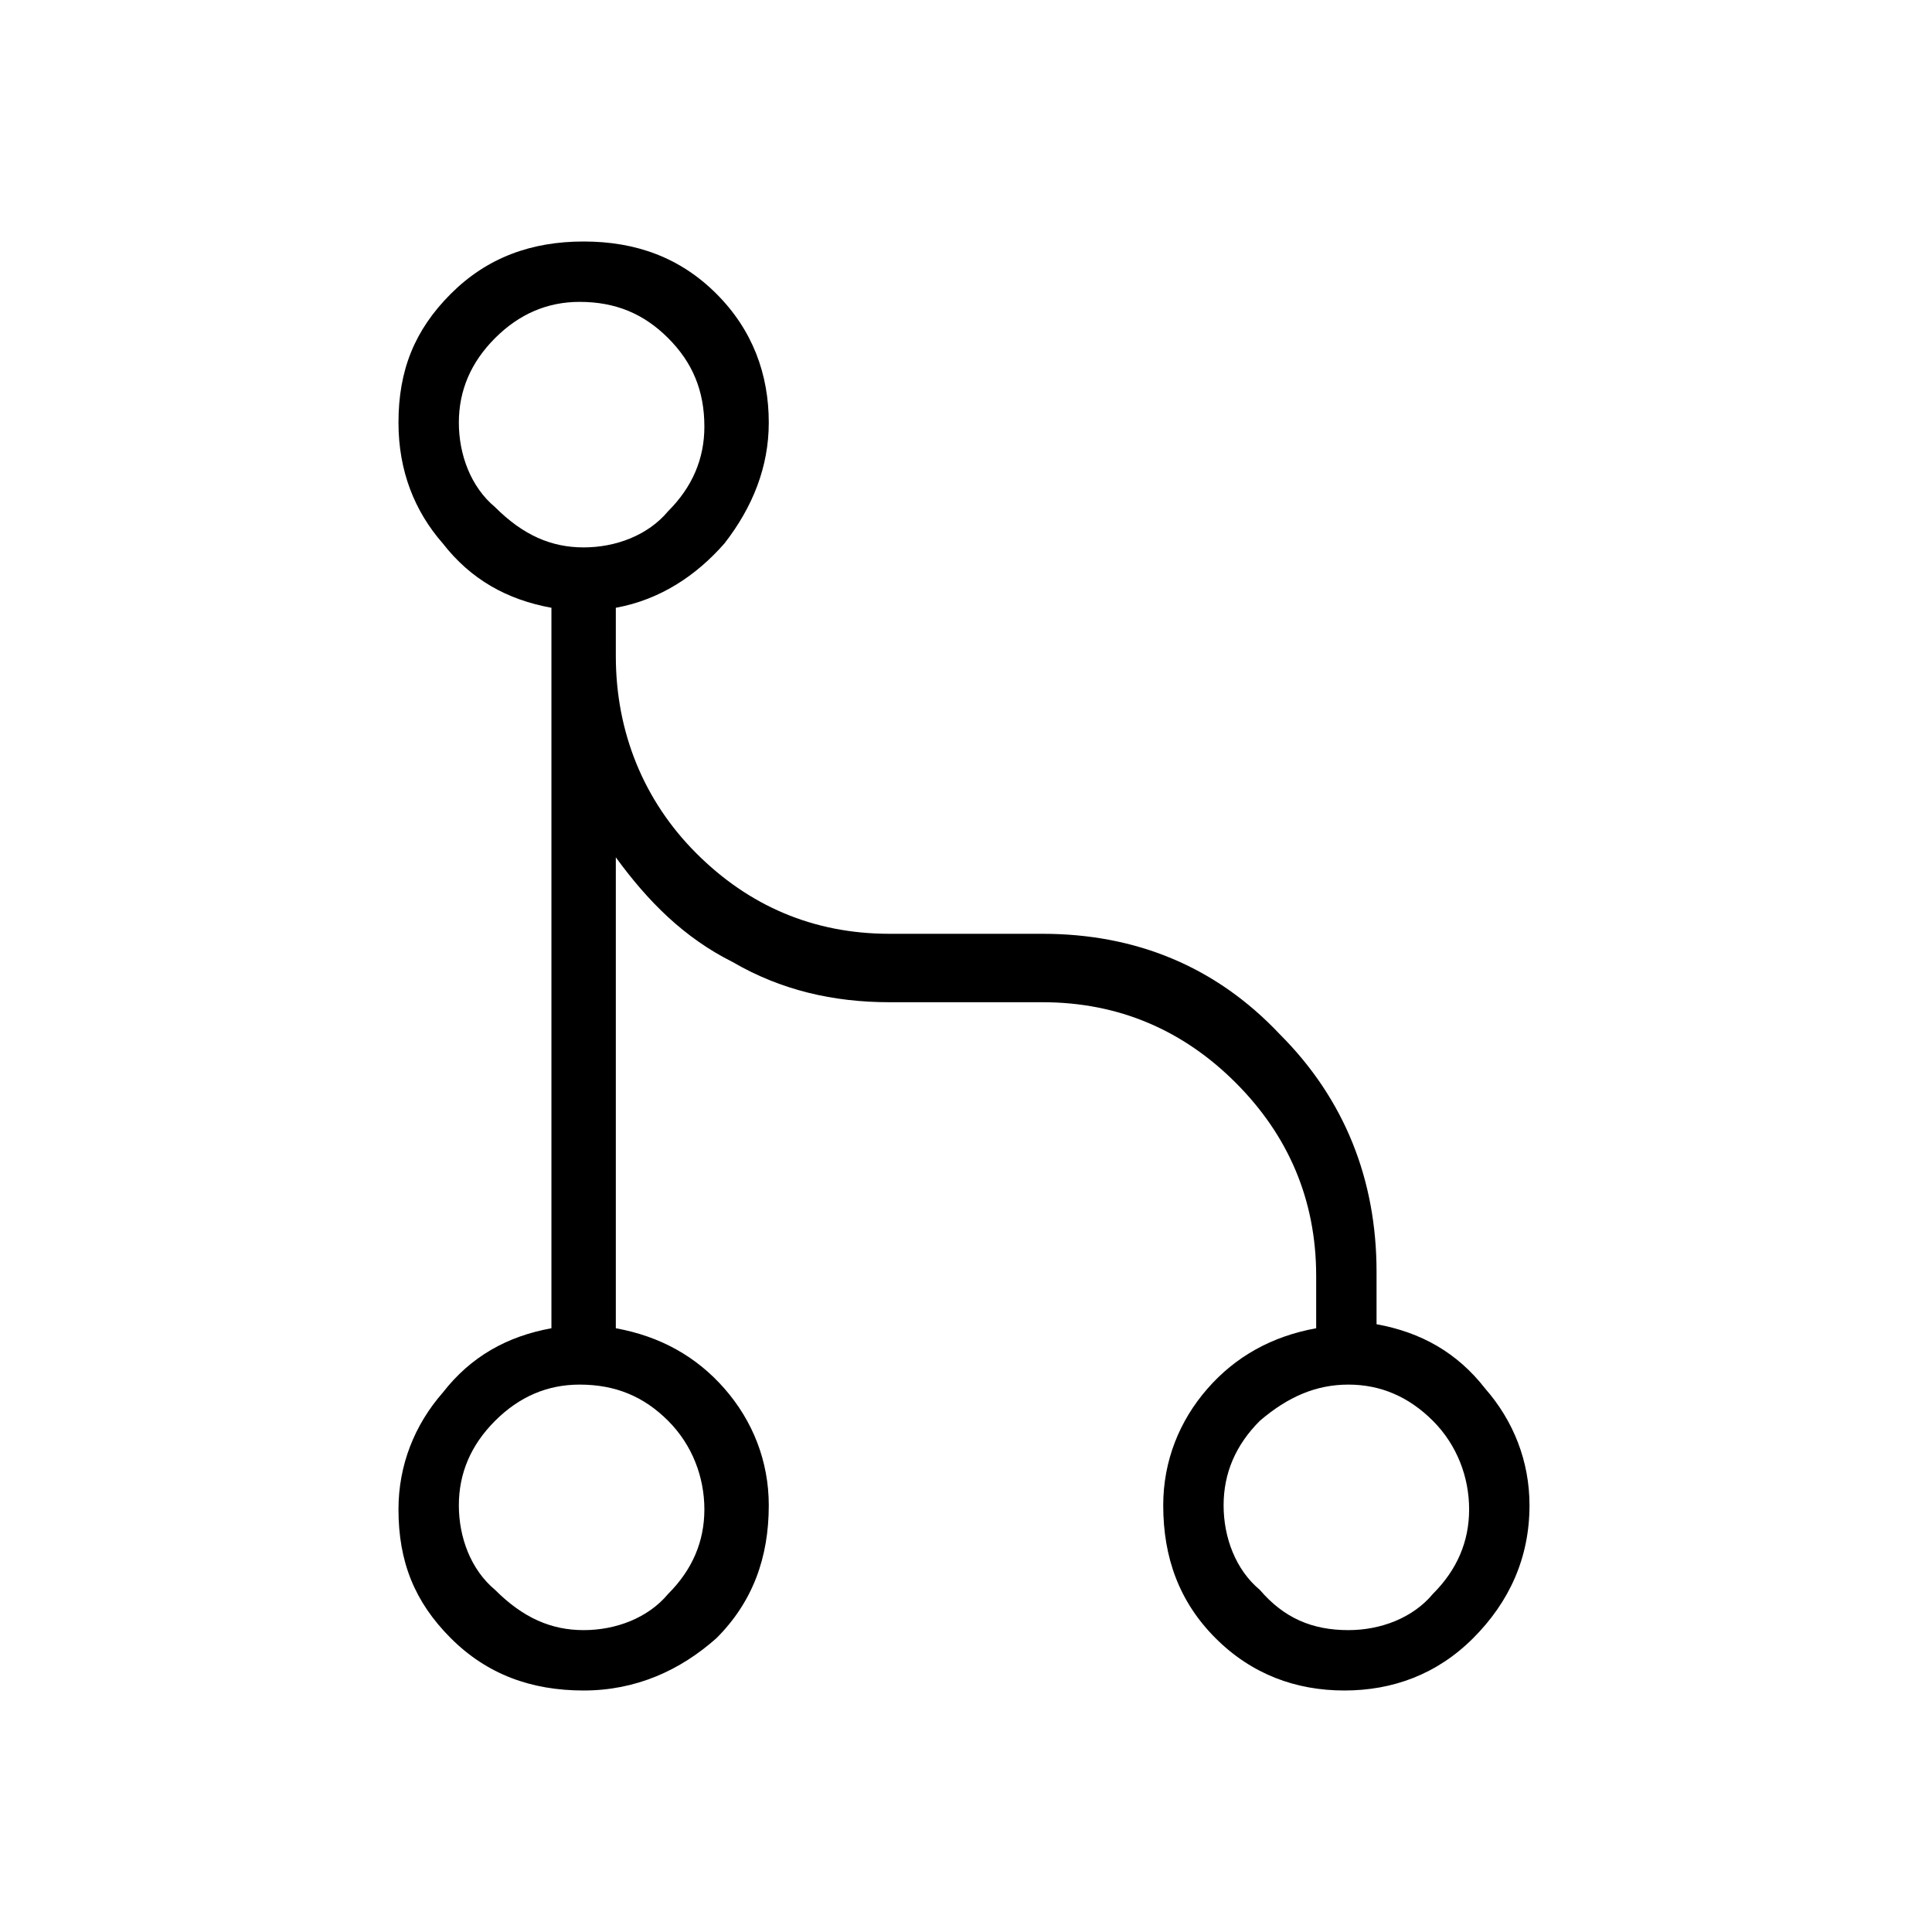 <?xml version="1.0" encoding="utf-8"?>
<!-- Generator: Adobe Illustrator 26.3.1, SVG Export Plug-In . SVG Version: 6.00 Build 0)  -->
<svg version="1.1" id="Слой_1" xmlns="http://www.w3.org/2000/svg" xmlns:xlink="http://www.w3.org/1999/xlink" x="0px" y="0px"
	 viewBox="0 0 48 48" style="enable-background:new 0 0 48 48;" xml:space="preserve">
<path d="M14.5,42c-1.3,0-2.4-0.4-3.3-1.3c-0.9-0.9-1.3-1.9-1.3-3.2c0-1.1,0.4-2.1,1.1-2.9c0.7-0.9,1.6-1.4,2.7-1.6V15.1
	c-1.1-0.2-2-0.7-2.7-1.6c-0.7-0.8-1.1-1.8-1.1-3c0-1.3,0.4-2.3,1.3-3.2s2-1.3,3.3-1.3s2.4,0.4,3.3,1.3s1.3,2,1.3,3.2
	c0,1.1-0.4,2.1-1.1,3c-0.7,0.8-1.6,1.4-2.7,1.6v1.2c0,1.9,0.7,3.6,2,4.9c1.3,1.3,2.9,2,4.8,2h3.8c2.3,0,4.3,0.8,5.9,2.5
	c1.6,1.6,2.4,3.6,2.4,5.9v1.3c1.1,0.2,2,0.7,2.7,1.6c0.7,0.8,1.1,1.8,1.1,2.9c0,1.3-0.5,2.4-1.4,3.3c-0.9,0.9-2,1.3-3.2,1.3
	s-2.3-0.4-3.2-1.3c-0.9-0.9-1.3-2-1.3-3.3c0-1.1,0.4-2.1,1.1-2.9c0.7-0.8,1.6-1.3,2.7-1.5v-1.3c0-1.9-0.7-3.5-2-4.8s-2.9-2-4.8-2
	h-3.8c-1.4,0-2.7-0.3-3.9-1c-1.2-0.6-2.1-1.5-2.9-2.6V33c1.1,0.2,2,0.7,2.7,1.5s1.1,1.8,1.1,2.9c0,1.3-0.4,2.4-1.3,3.3
	C16.9,41.5,15.8,42,14.5,42z M14.5,40.5c0.8,0,1.6-0.3,2.1-0.9c0.6-0.6,0.9-1.3,0.9-2.1s-0.3-1.6-0.9-2.2c-0.6-0.6-1.3-0.9-2.2-0.9
	c-0.8,0-1.5,0.3-2.1,0.9c-0.6,0.6-0.9,1.3-0.9,2.1s0.3,1.6,0.9,2.1C13,40.2,13.7,40.5,14.5,40.5z M33.5,40.5c0.8,0,1.6-0.3,2.1-0.9
	c0.6-0.6,0.9-1.3,0.9-2.1s-0.3-1.6-0.9-2.2c-0.6-0.6-1.3-0.9-2.1-0.9s-1.5,0.3-2.2,0.9c-0.6,0.6-0.9,1.3-0.9,2.1s0.3,1.6,0.9,2.1
	C31.9,40.2,32.6,40.5,33.5,40.5z M14.5,13.6c0.8,0,1.6-0.3,2.1-0.9c0.6-0.6,0.9-1.3,0.9-2.1c0-0.9-0.3-1.6-0.9-2.2s-1.3-0.9-2.2-0.9
	c-0.8,0-1.5,0.3-2.1,0.9c-0.6,0.6-0.9,1.3-0.9,2.1c0,0.8,0.3,1.6,0.9,2.1C13,13.3,13.7,13.6,14.5,13.6z"/>
</svg>
